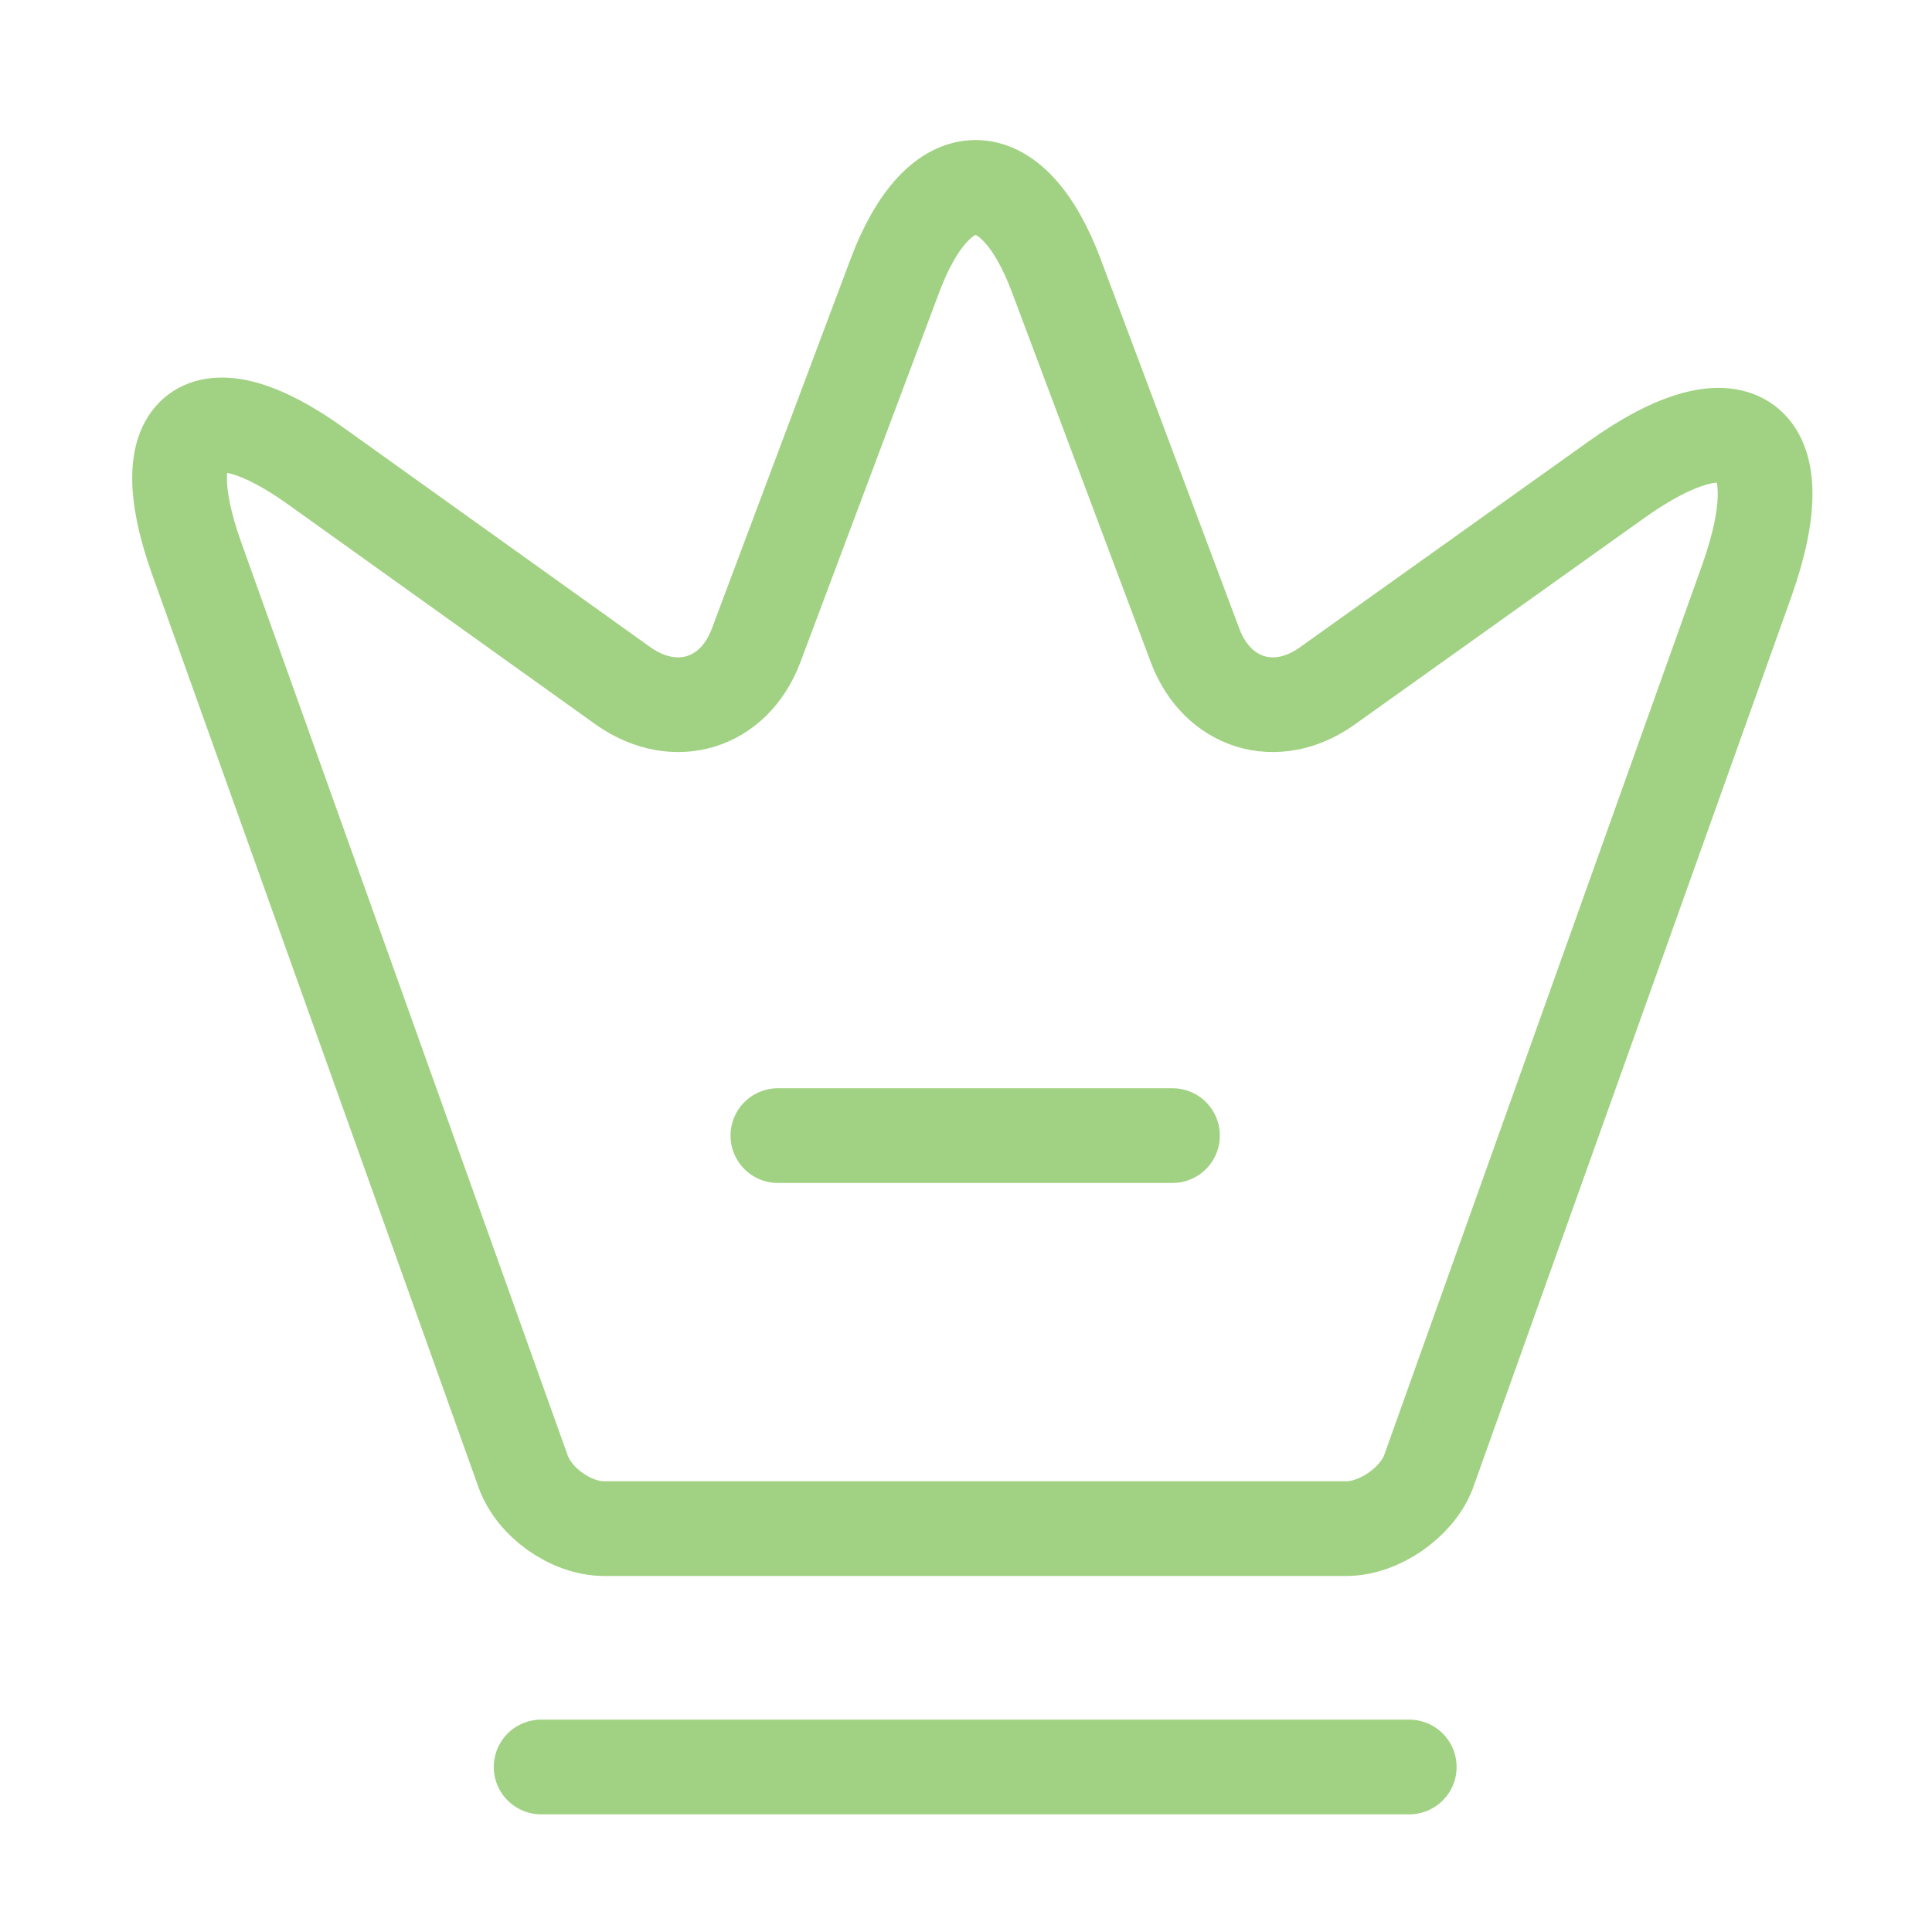 <svg width="51" height="51" viewBox="0 0 51 51" fill="none" xmlns="http://www.w3.org/2000/svg">
<path d="M35.535 40.352H15.951C15.076 40.352 14.097 39.664 13.805 38.831L5.18 14.706C3.951 11.248 5.389 10.185 8.347 12.31L16.472 18.123C17.826 19.06 19.368 18.581 19.951 17.06L23.618 7.29C24.785 4.165 26.722 4.165 27.889 7.29L31.555 17.06C32.139 18.581 33.68 19.06 35.014 18.123L42.639 12.685C45.889 10.352 47.451 11.54 46.118 15.31L37.701 38.873C37.389 39.664 36.41 40.352 35.535 40.352Z" stroke="#A1D283" stroke-width="2.5" stroke-linecap="round" stroke-linejoin="round"/>
<path d="M14.284 46.644H37.201" stroke="#A1D283" stroke-width="2.5" stroke-linecap="round" stroke-linejoin="round"/>
<path d="M20.534 29.977H30.951" stroke="#A1D283" stroke-width="2.5" stroke-linecap="round" stroke-linejoin="round"/>
</svg>
